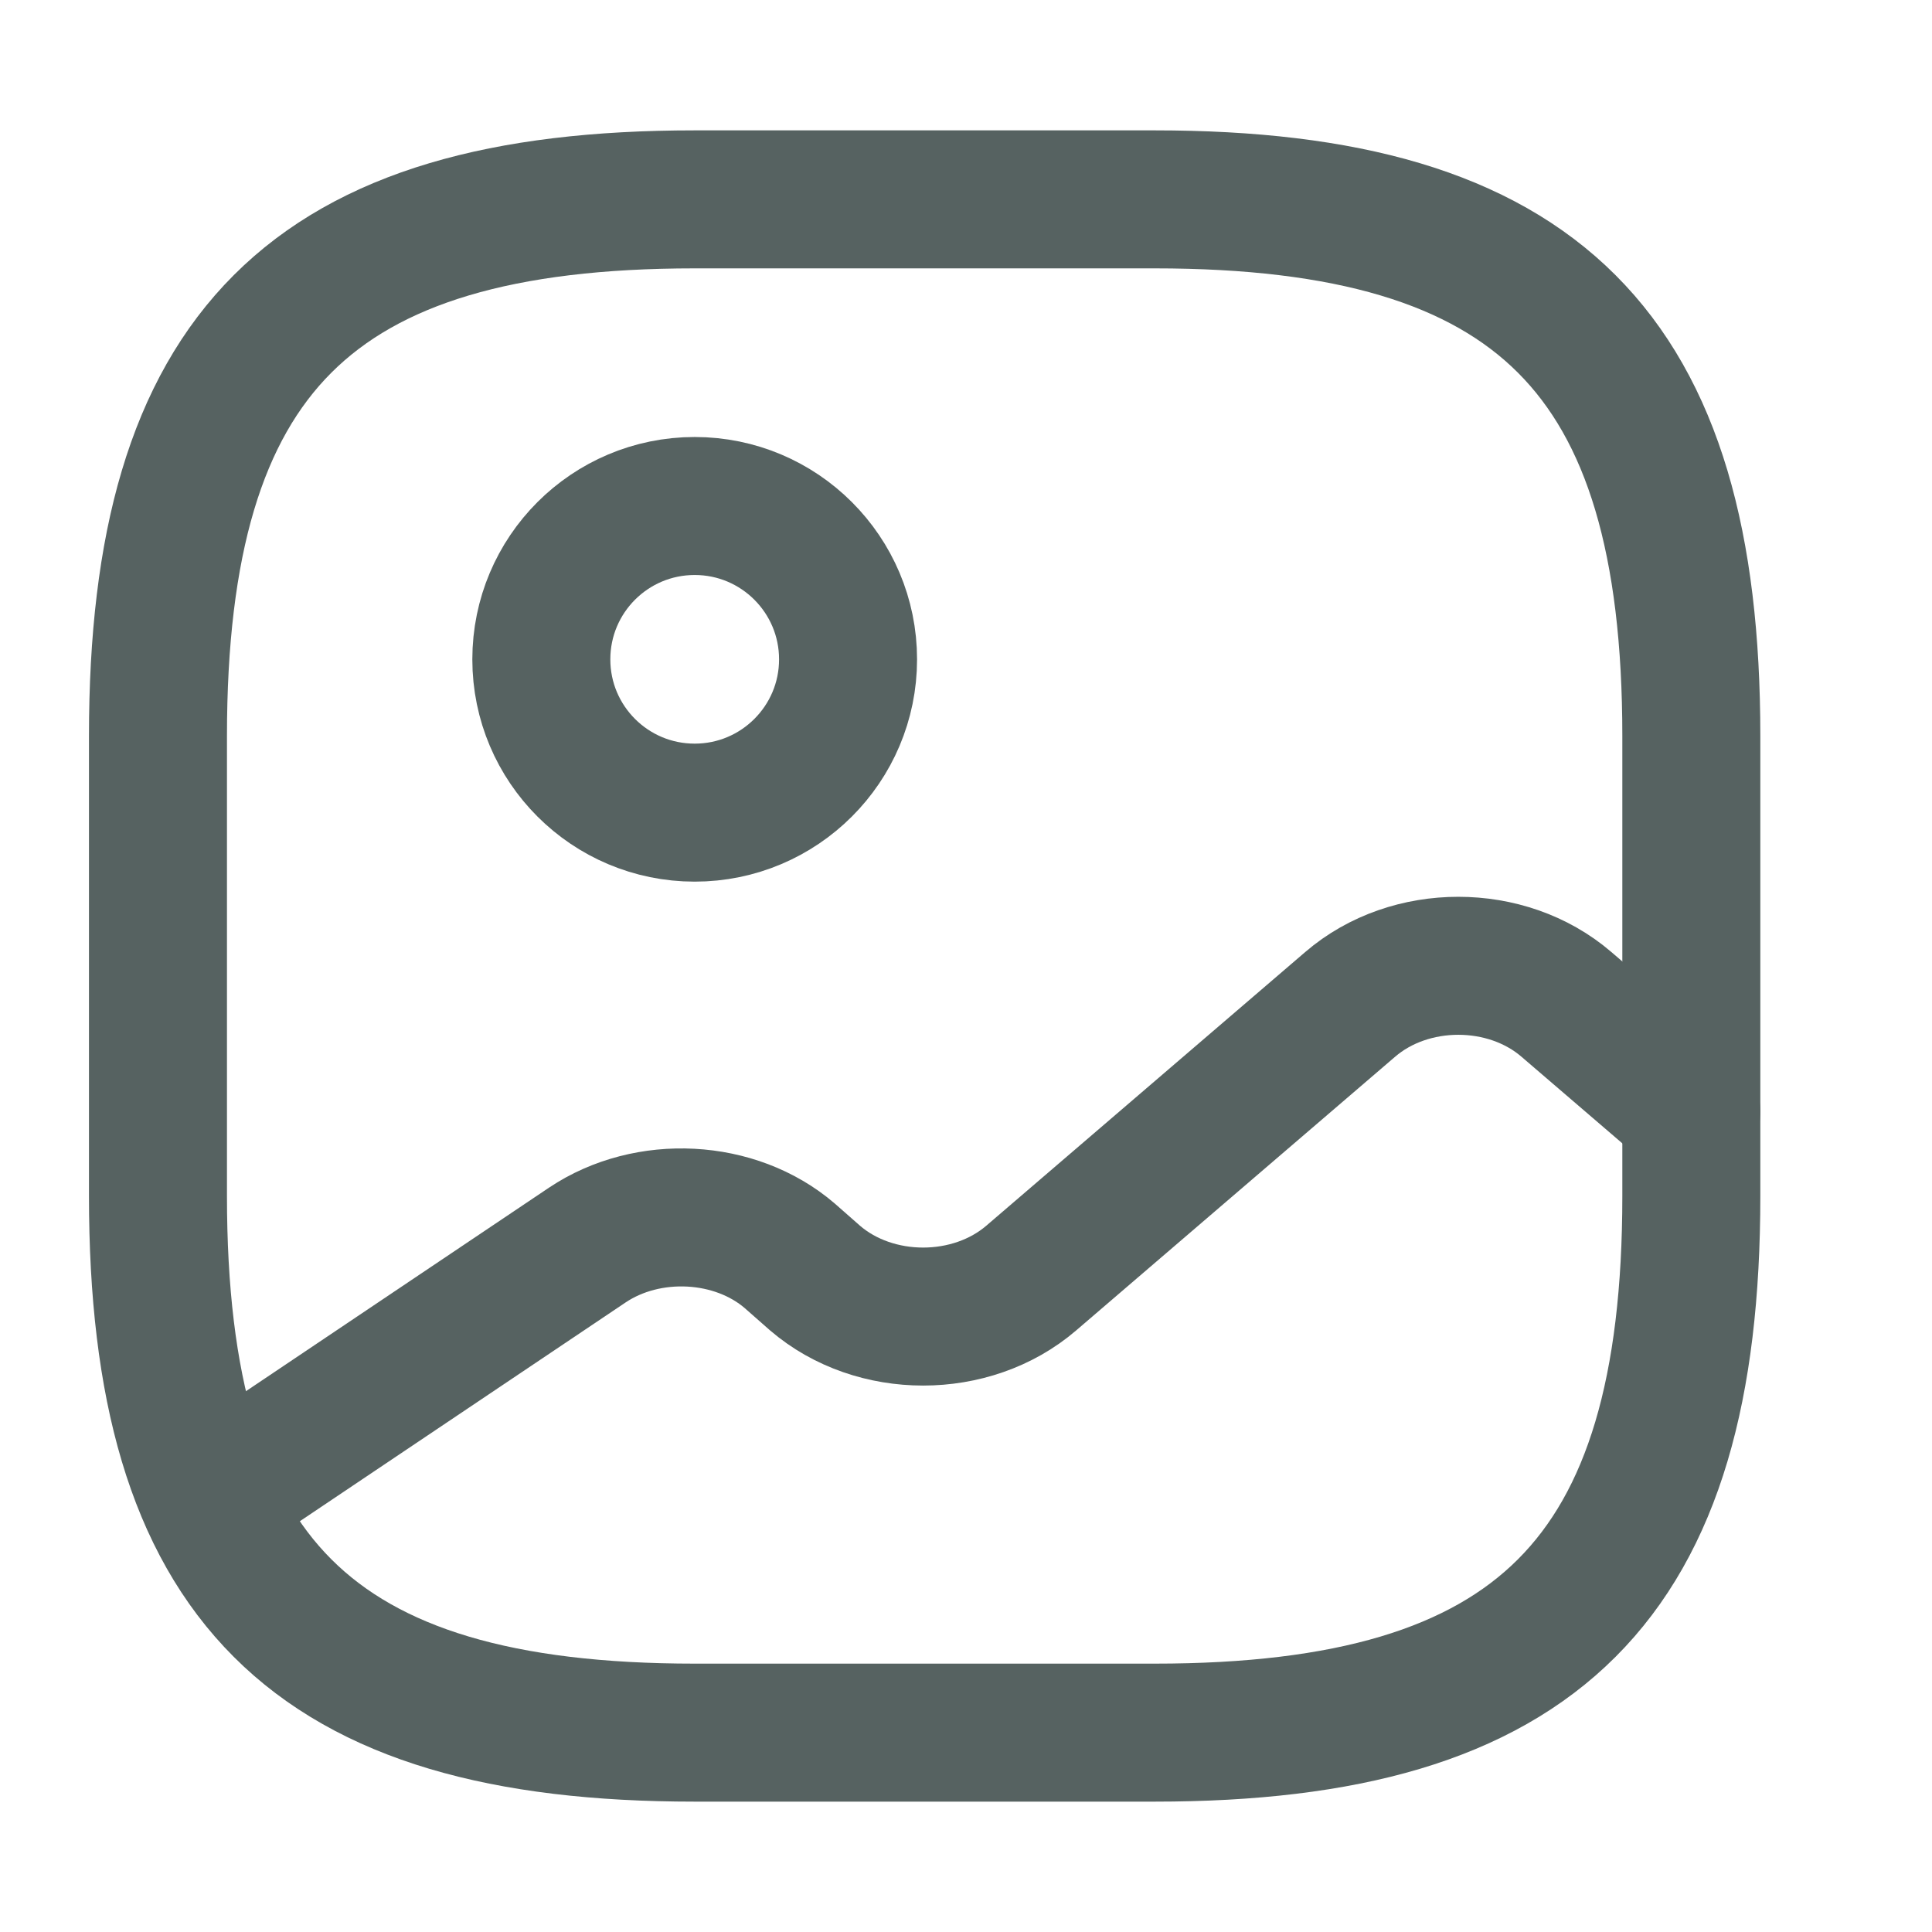 <svg width="21" height="21" viewBox="0 0 21 21" fill="none" xmlns="http://www.w3.org/2000/svg">
<path d="M7.551 18.833H12.551C16.717 18.833 18.384 17.167 18.384 13V8C18.384 3.833 16.717 2.167 12.551 2.167H7.551C3.384 2.167 1.717 3.833 1.717 8V13C1.717 17.167 3.384 18.833 7.551 18.833Z" stroke="#566261" stroke-width="1.5" stroke-linecap="round" stroke-linejoin="round"/>
<path d="M7.551 8.833C8.471 8.833 9.218 8.087 9.218 7.167C9.218 6.246 8.471 5.5 7.551 5.5C6.63 5.5 5.884 6.246 5.884 7.167C5.884 8.087 6.63 8.833 7.551 8.833Z" stroke="#566261" stroke-width="1.5" stroke-linecap="round" stroke-linejoin="round"/>
<path d="M2.276 16.292L6.384 13.533C7.043 13.092 7.993 13.142 8.584 13.65L8.859 13.892C9.509 14.45 10.559 14.45 11.209 13.892L14.676 10.917C15.326 10.358 16.376 10.358 17.026 10.917L18.384 12.083" stroke="#566261" stroke-width="1.5" stroke-linecap="round" stroke-linejoin="round"/>
</svg>
